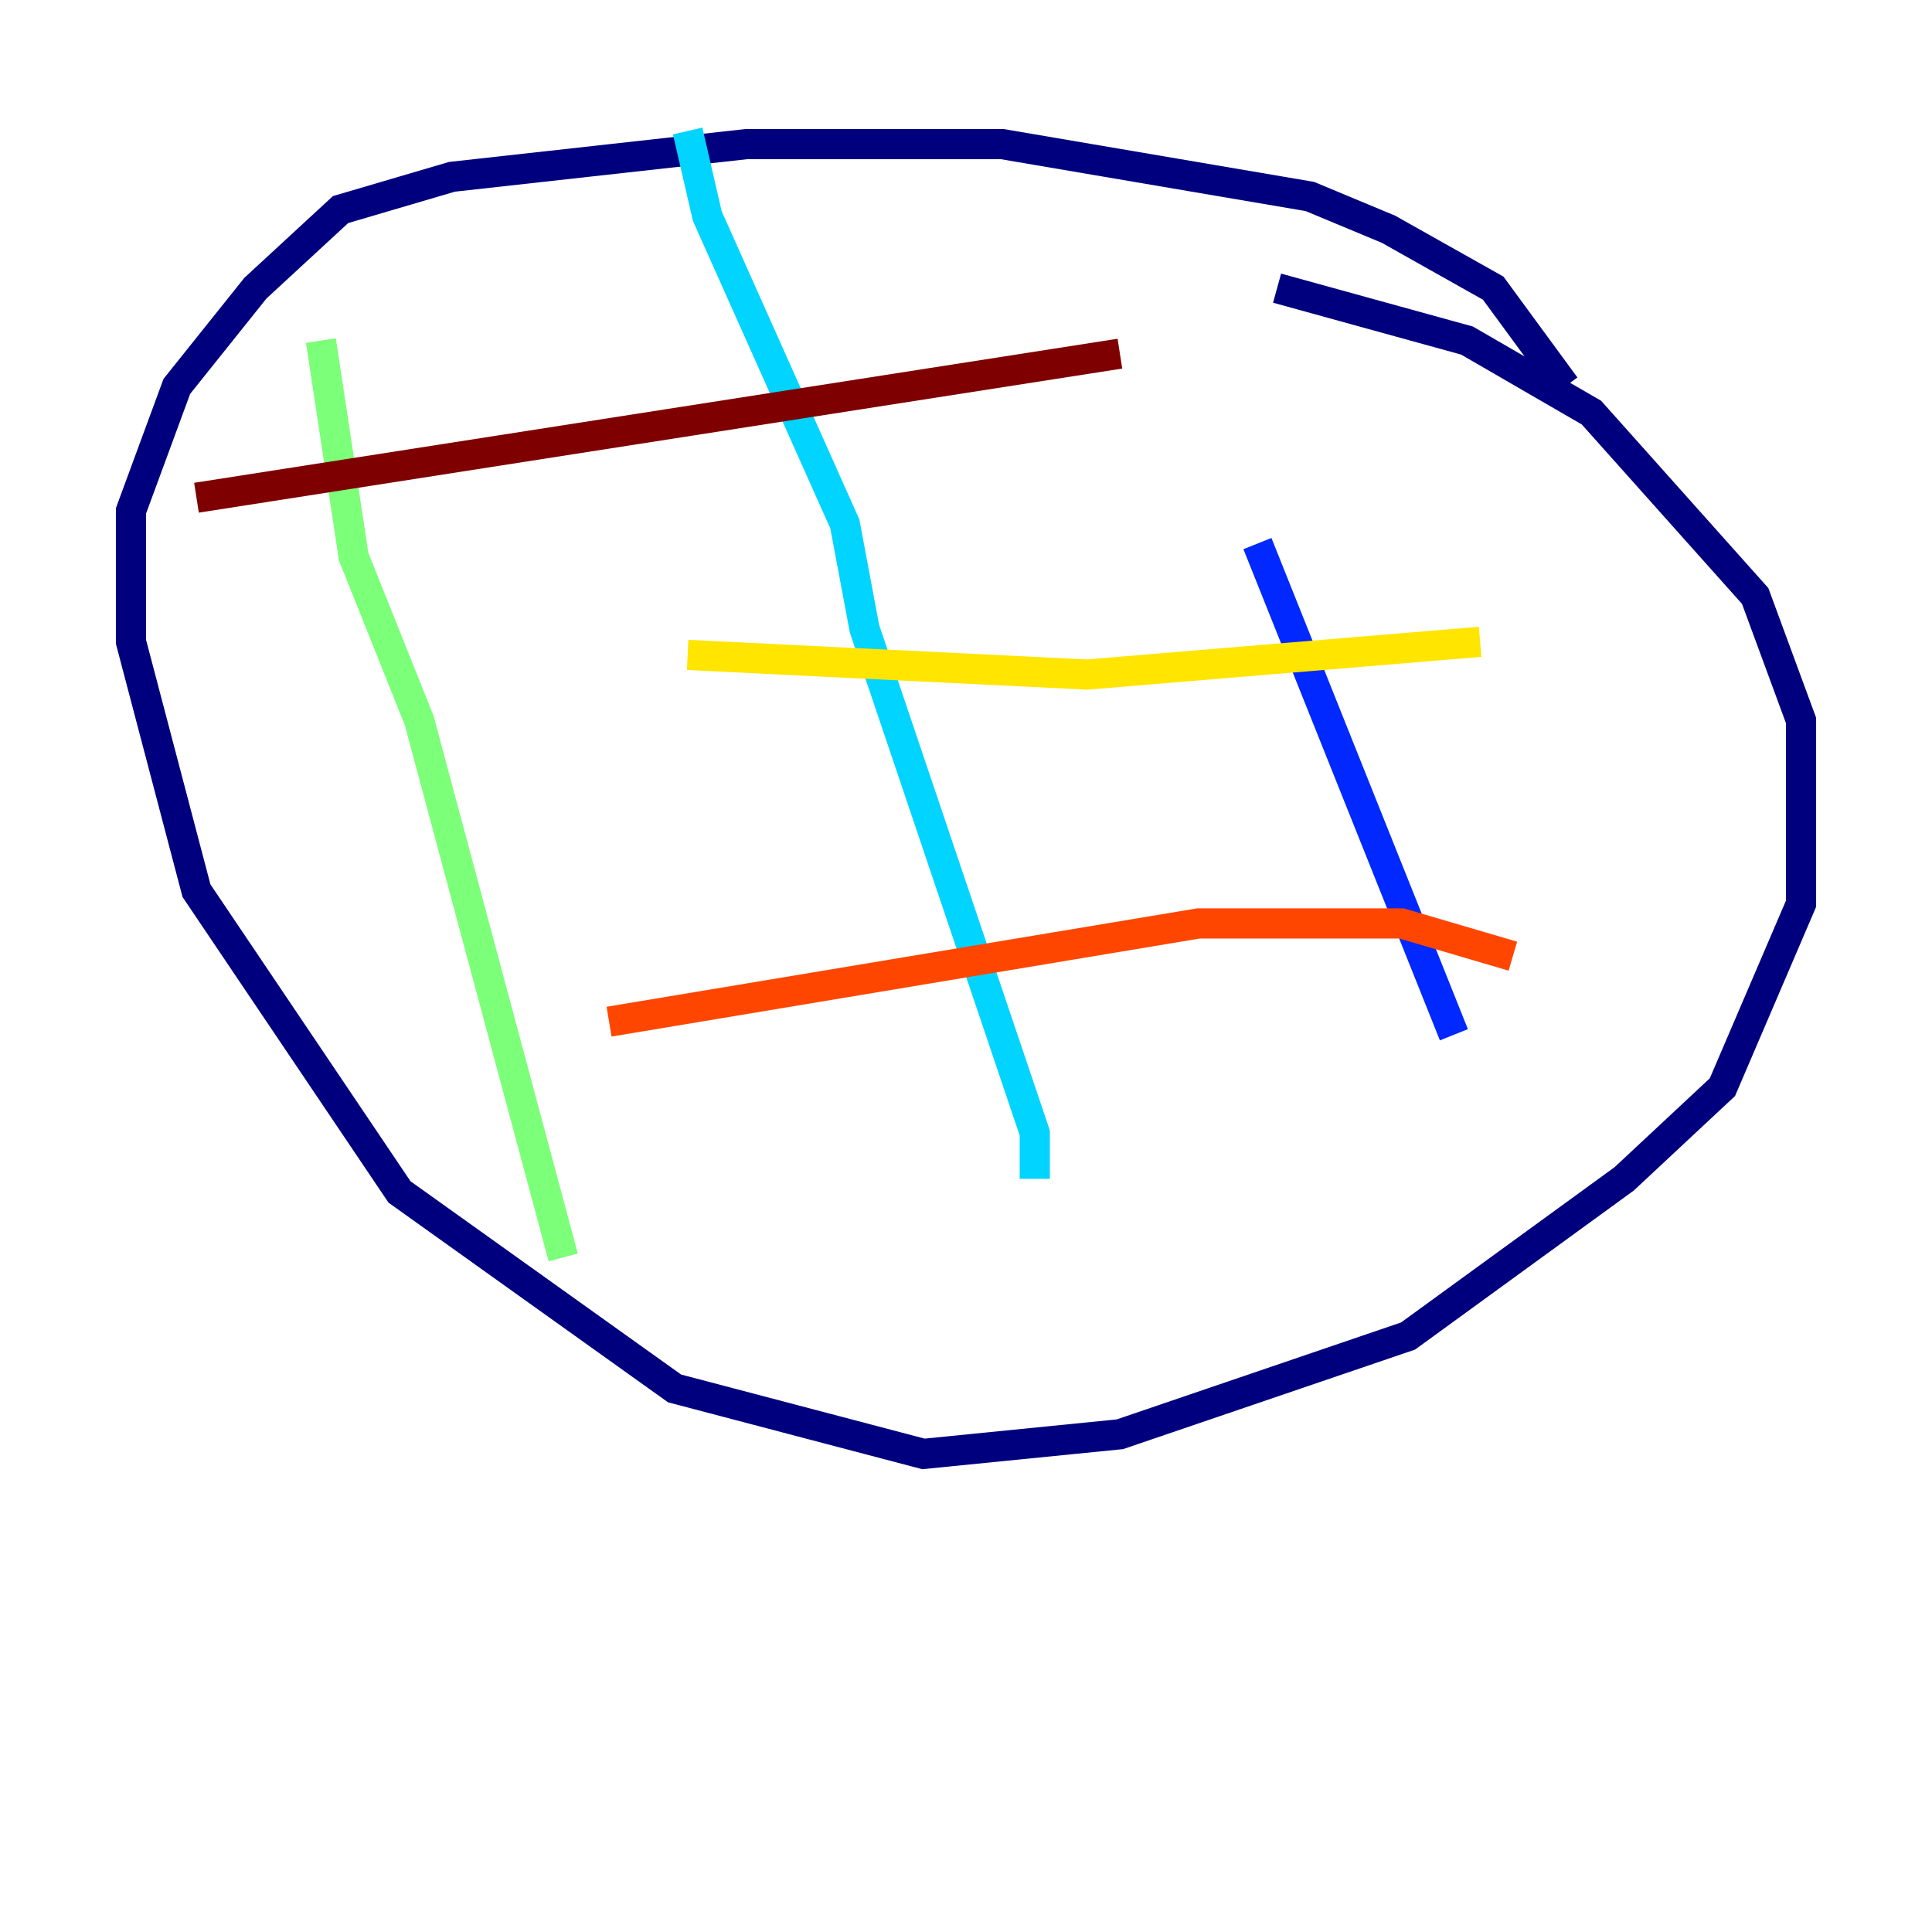 <?xml version="1.0" encoding="utf-8" ?>
<svg baseProfile="tiny" height="128" version="1.2" viewBox="0,0,128,128" width="128" xmlns="http://www.w3.org/2000/svg" xmlns:ev="http://www.w3.org/2001/xml-events" xmlns:xlink="http://www.w3.org/1999/xlink"><defs /><polyline fill="none" points="103.702,25.6 98.929,19.091 91.986,15.186 86.78,13.017 66.386,9.546 49.464,9.546 29.939,11.715 22.563,13.885 16.922,19.091 11.715,25.6 8.678,33.844 8.678,42.522 13.017,59.01 26.468,78.969 44.691,91.986 61.18,96.325 74.197,95.024 93.288,88.515 107.607,78.102 114.115,72.027 119.322,59.878 119.322,47.729 116.285,39.485 105.437,27.336 97.193,22.563 84.61,19.091" stroke="#00007f" stroke-width="2" /><polyline fill="none" points="83.308,36.014 96.325,68.556" stroke="#0028ff" stroke-width="2" /><polyline fill="none" points="45.559,8.678 46.861,14.319 55.973,34.712 57.275,41.654 68.556,75.064 68.556,78.102" stroke="#00d4ff" stroke-width="2" /><polyline fill="none" points="21.261,22.563 23.43,36.881 27.77,47.729 37.315,83.308" stroke="#7cff79" stroke-width="2" /><polyline fill="none" points="98.061,42.522 72.027,44.691 45.559,43.39" stroke="#ffe500" stroke-width="2" /><polyline fill="none" points="100.231,63.349 92.854,61.18 79.403,61.18 40.352,67.688" stroke="#ff4600" stroke-width="2" /><polyline fill="none" points="74.197,23.43 13.017,32.976" stroke="#7f0000" stroke-width="2" /></svg>